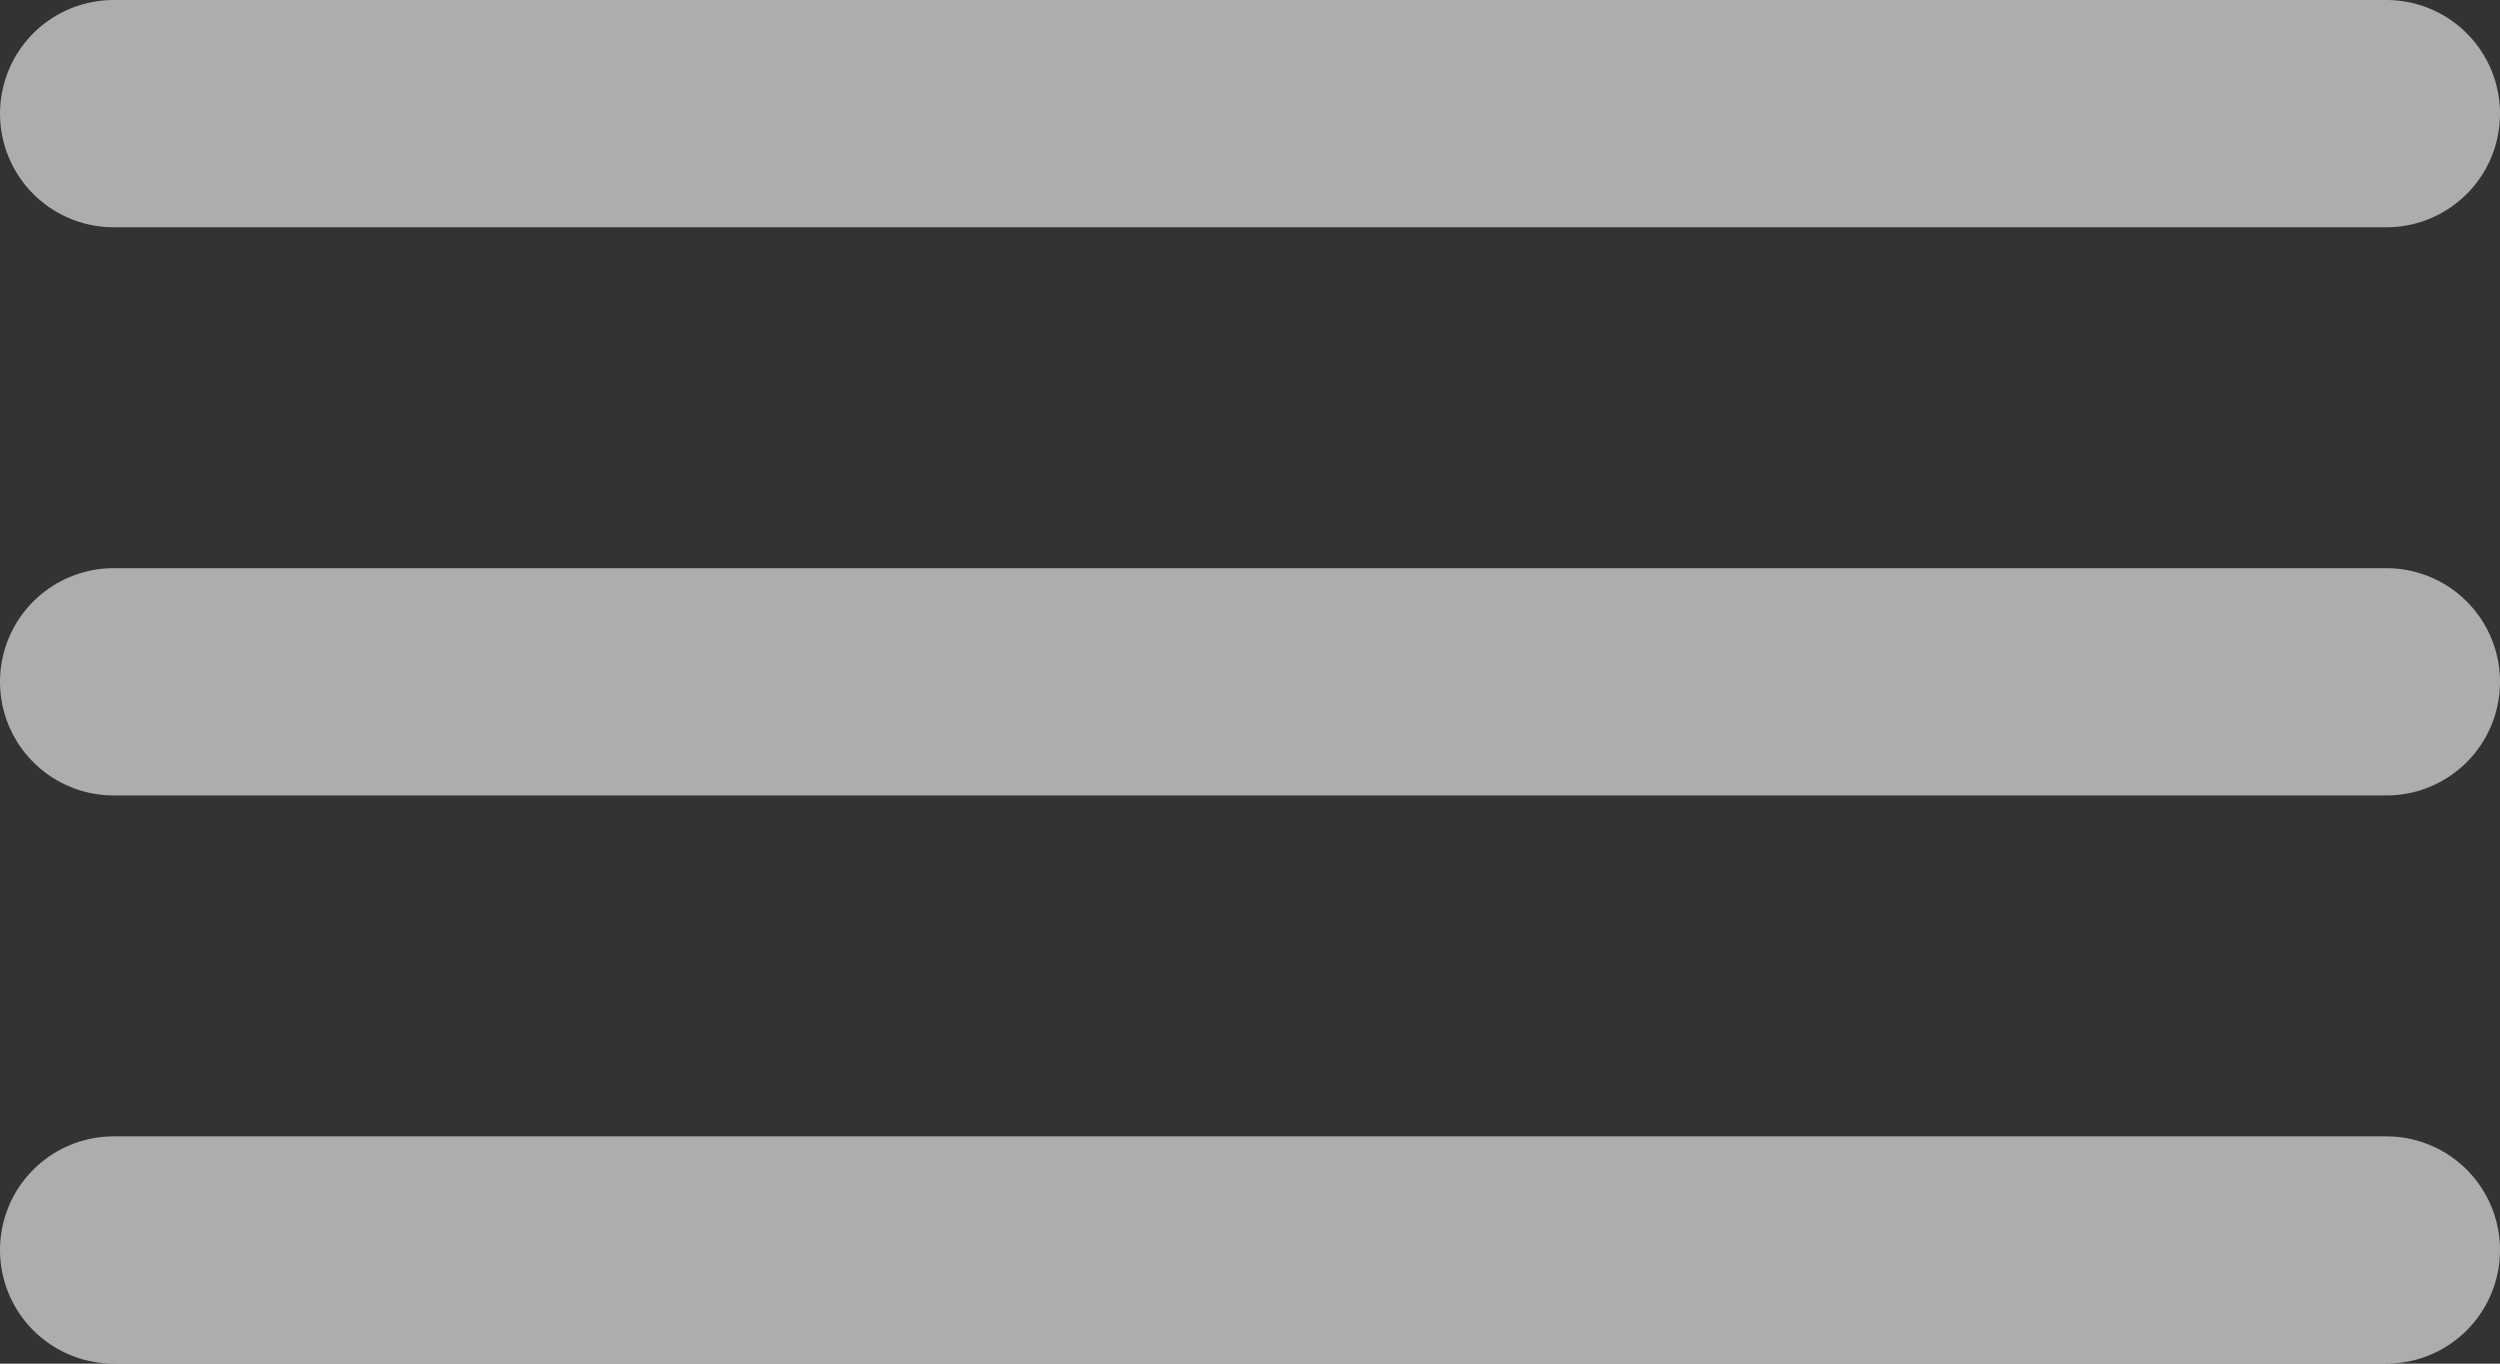 <svg width="22" height="12" viewBox="0 0 22 12" fill="none" xmlns="http://www.w3.org/2000/svg">
<rect x="0" y="0" width="22" height="12" fill="#333333" stroke="none"/>
<path d="M1 1H21" stroke="white" stroke-opacity="0.6" stroke-width="2" stroke-linecap="round"/>
<path d="M1 6H21" stroke="white" stroke-opacity="0.6" stroke-width="2" stroke-linecap="round"/>
<path d="M1 11H21" stroke="white" stroke-opacity="0.6" stroke-width="2" stroke-linecap="round"/>
</svg>
